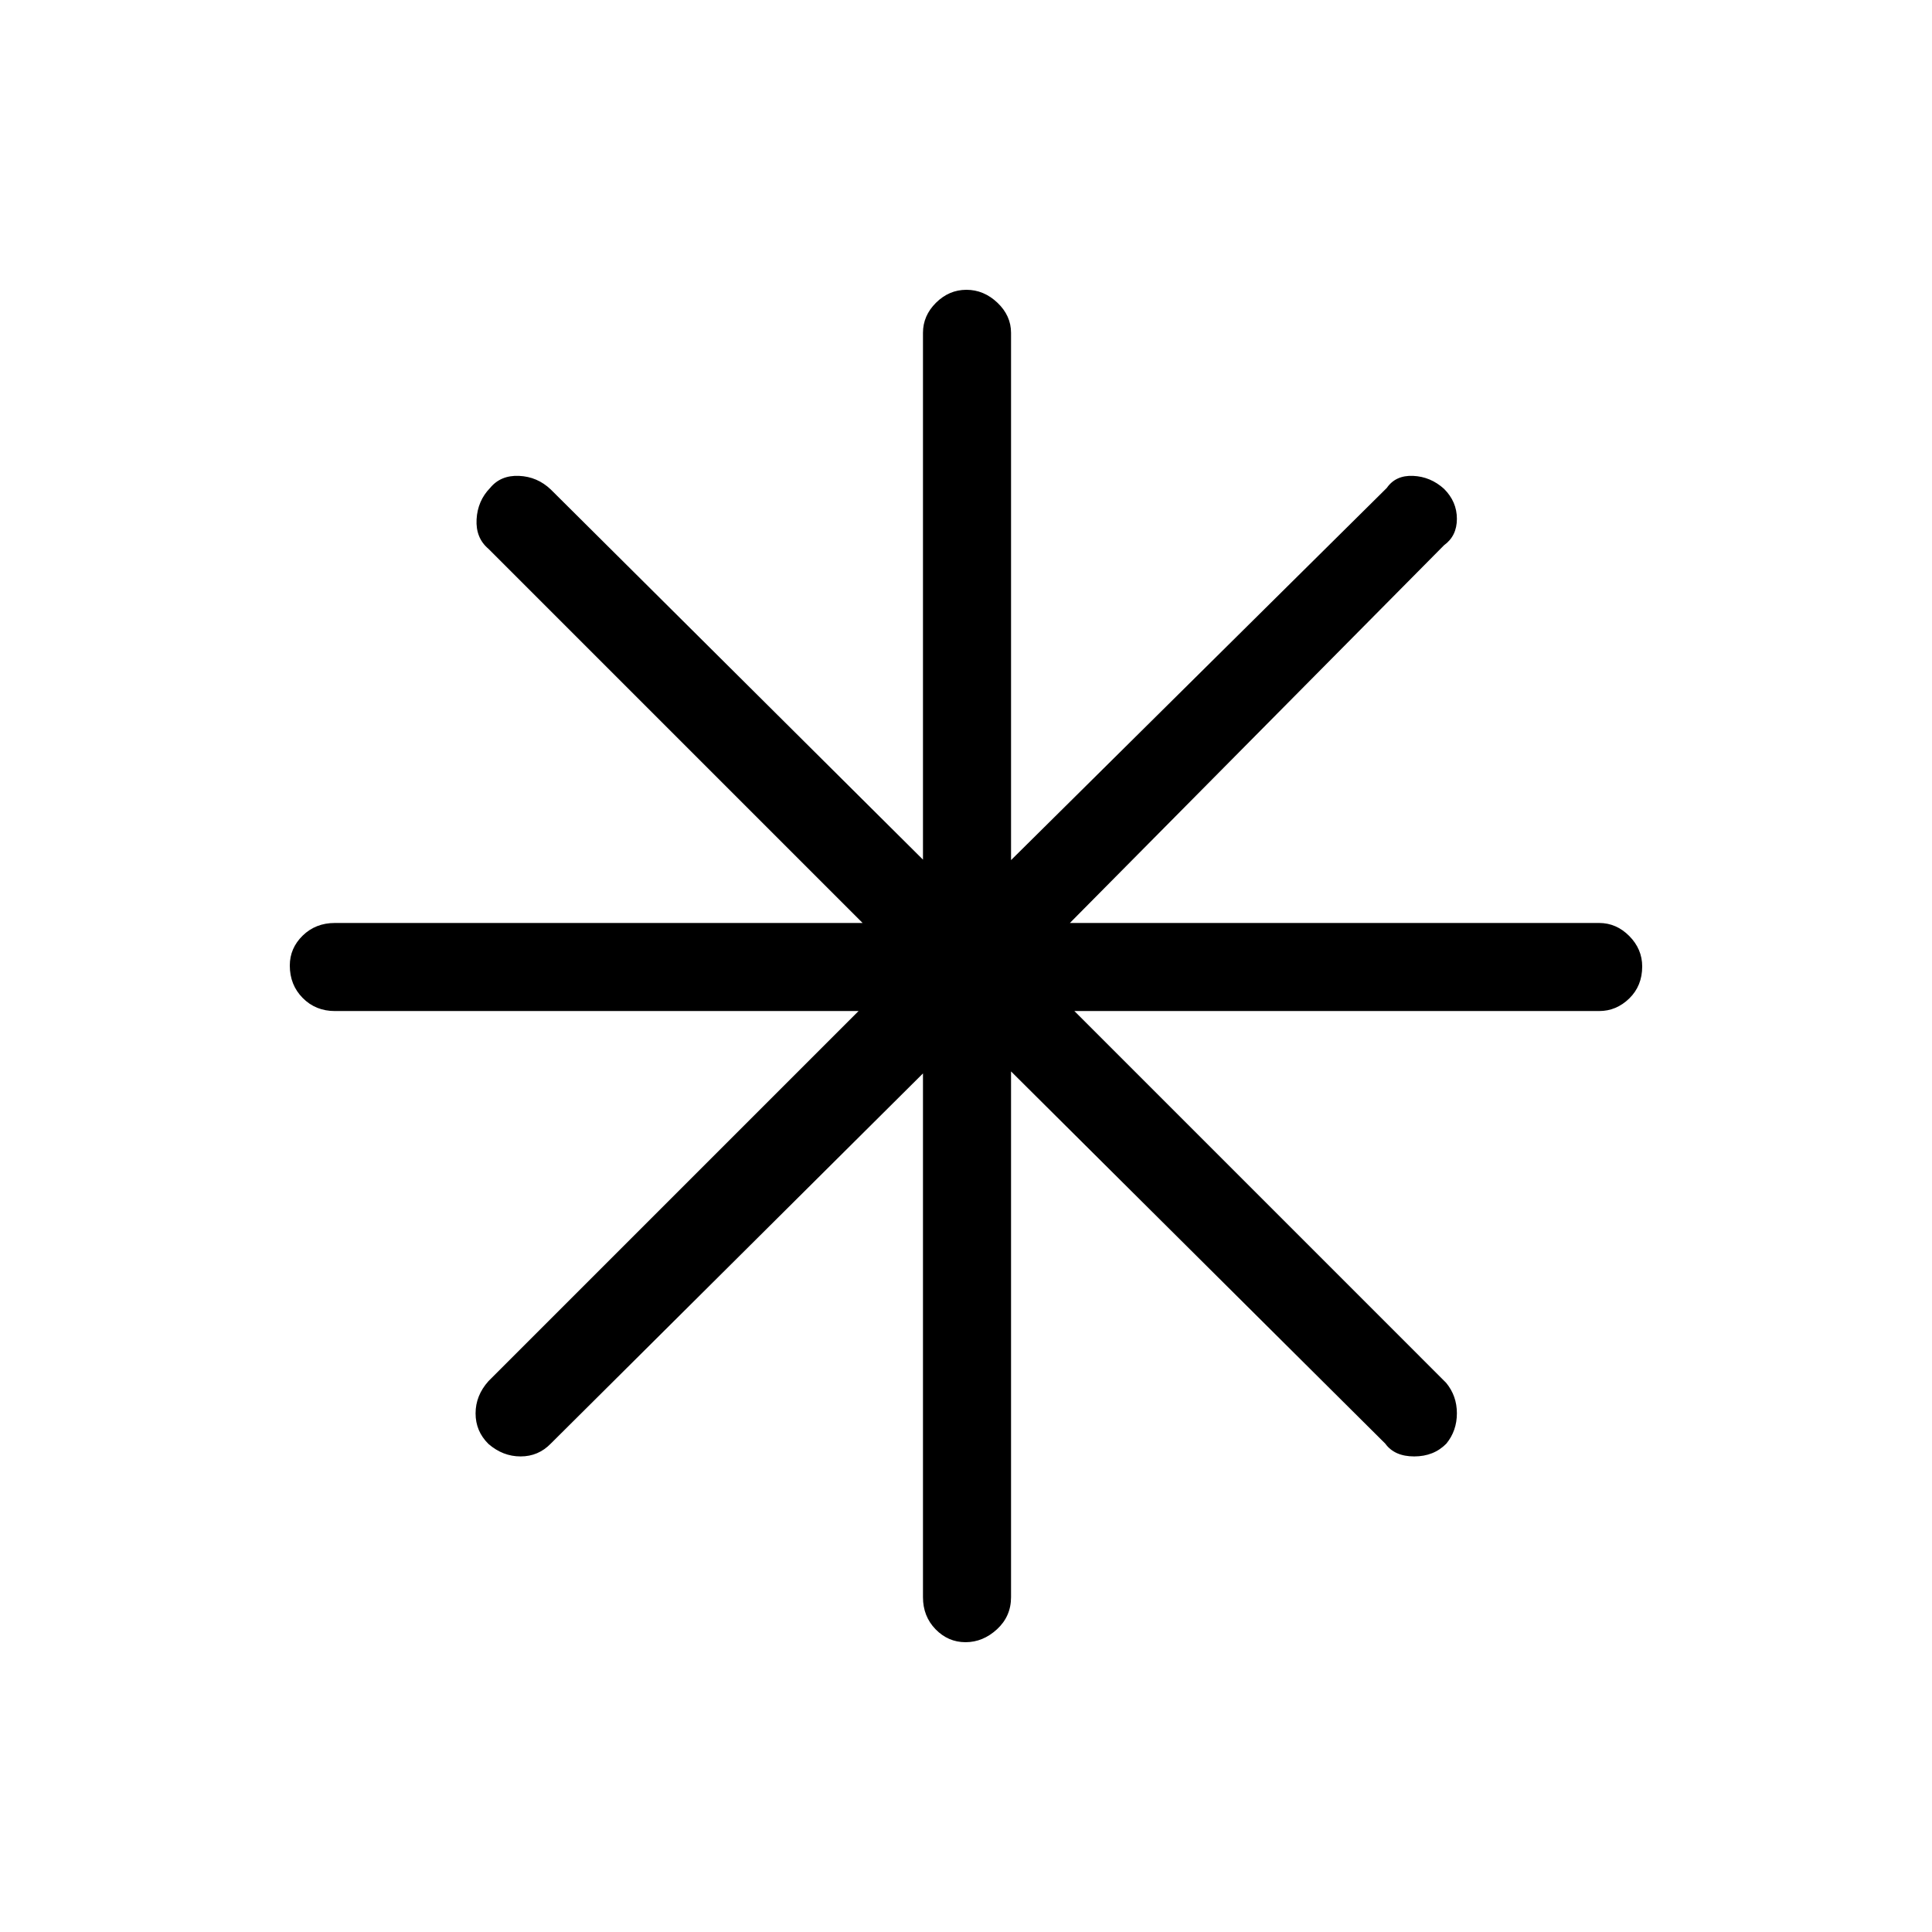 <svg xmlns="http://www.w3.org/2000/svg" height="48" viewBox="0 -960 960 960" width="48"><path d="M479.78-144q-8.63 0-14.9-6.42-6.26-6.43-6.26-15.96v-260.24L273.69-242.69q-6.18 6.38-15.01 6.38t-15.99-6.22q-6.38-6.31-6.38-15.16 0-8.85 6.38-16l183.93-183.93H166.38q-9.53 0-15.96-6.48-6.42-6.49-6.42-16.12 0-8.63 6.42-14.9 6.43-6.26 15.96-6.26h262.24L242.69-687.31q-6.38-5.41-5.88-14.63.5-9.21 6.72-15.6 5.23-6.38 14.35-6 9.12.39 15.81 6.77l184.93 183.92v-261.77q0-8.53 6.48-14.96 6.49-6.42 15.12-6.42 8.63 0 15.4 6.42 6.76 6.43 6.76 14.96v262l186.7-184.92q4.41-6.38 13.09-6 8.68.39 15.37 6.45 6.38 6.37 6.38 14.89 0 8.51-6.38 13.12l-185.92 187.7h263q8.53 0 14.96 6.48 6.42 6.49 6.42 15.12 0 9.63-6.42 15.9-6.43 6.26-14.96 6.26H533.85l184.69 184.7q5.38 6.49 5.38 15.17 0 8.67-5.22 15.06-6.23 6.38-16 6.38-9.78 0-14.39-6.38L502.38-427.62v261.24q0 9.53-6.98 15.96-6.99 6.42-15.62 6.42Z"/></svg>